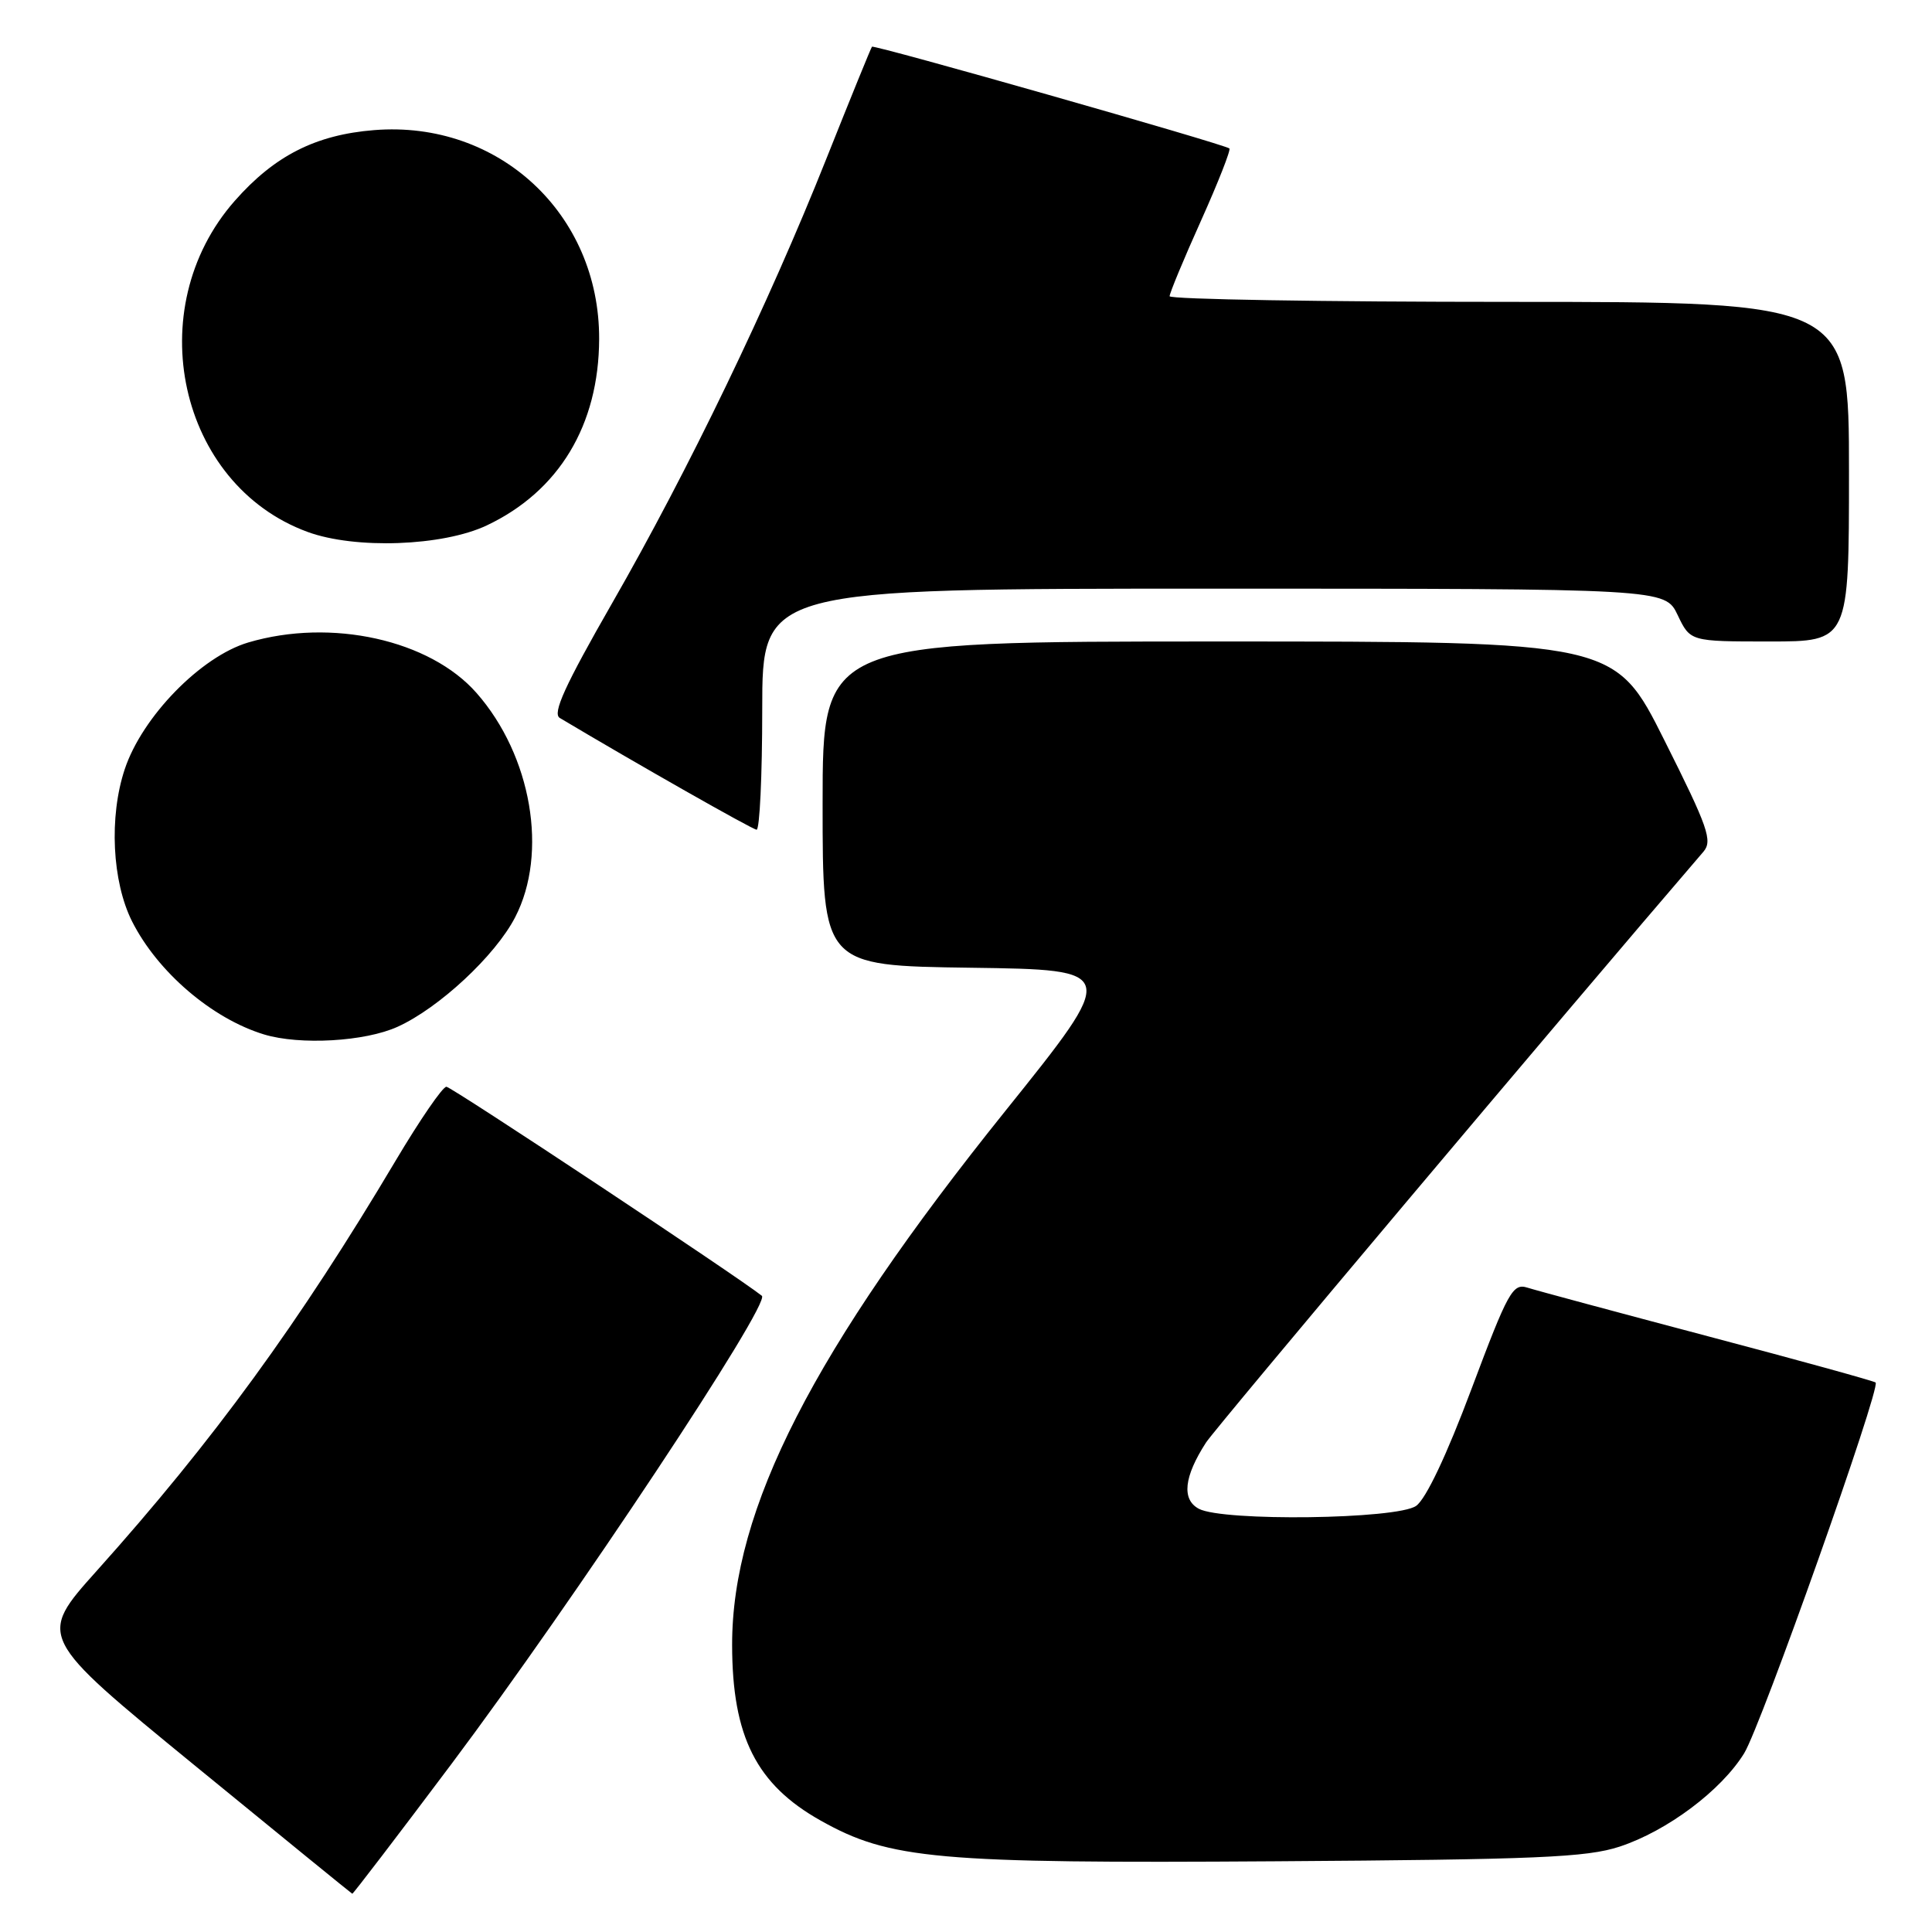 <?xml version="1.0" encoding="UTF-8" standalone="no"?>
<!DOCTYPE svg PUBLIC "-//W3C//DTD SVG 1.1//EN" "http://www.w3.org/Graphics/SVG/1.1/DTD/svg11.dtd" >
<svg xmlns="http://www.w3.org/2000/svg" xmlns:xlink="http://www.w3.org/1999/xlink" version="1.1" viewBox="0 0 256 256">
 <g >
 <path fill="currentColor"
d=" M 59.81 233.75 C 76.02 212.13 102.18 172.69 100.95 171.70 C 97.81 169.19 59.81 144.00 59.15 144.00 C 58.65 144.00 55.64 148.39 52.45 153.75 C 39.67 175.26 28.25 190.93 12.82 208.14 C 4.98 216.89 4.98 216.89 25.74 233.88 C 37.16 243.22 46.58 250.90 46.68 250.93 C 46.78 250.97 52.69 243.24 59.81 233.75 Z  M 214.60 244.69 C 220.91 242.61 228.06 237.26 231.11 232.32 C 233.35 228.69 249.23 183.90 248.53 183.19 C 248.33 183.00 238.35 180.24 226.34 177.07 C 214.33 173.89 203.55 170.99 202.39 170.62 C 200.45 170.01 199.83 171.12 194.99 184.02 C 191.69 192.83 188.94 198.63 187.64 199.54 C 185.09 201.32 162.03 201.62 158.85 199.92 C 156.55 198.69 156.88 195.67 159.80 191.15 C 161.05 189.21 207.04 134.58 225.71 112.86 C 226.95 111.41 226.34 109.65 220.55 98.11 C 213.99 85.00 213.99 85.00 161.49 85.00 C 109.00 85.00 109.00 85.00 109.00 106.48 C 109.00 127.96 109.00 127.96 128.62 128.23 C 148.23 128.50 148.23 128.50 133.21 147.21 C 107.76 178.90 96.99 199.95 97.01 217.96 C 97.02 230.10 100.22 236.46 108.75 241.24 C 117.88 246.37 124.09 246.93 169.00 246.63 C 203.70 246.40 210.23 246.12 214.60 244.69 Z  M 52.69 136.05 C 58.18 133.56 65.64 126.62 68.26 121.54 C 72.66 113.05 70.44 100.13 63.15 91.83 C 56.96 84.78 43.89 81.88 32.90 85.13 C 26.62 86.99 18.84 94.97 16.53 101.92 C 14.43 108.22 14.85 116.82 17.50 122.09 C 20.88 128.79 28.09 134.97 34.99 137.07 C 39.74 138.51 48.37 138.02 52.69 136.05 Z  M 101.00 94.00 C 101.00 78.00 101.00 78.00 160.81 78.00 C 220.63 78.00 220.63 78.00 222.30 81.50 C 223.97 85.00 223.97 85.00 234.48 85.00 C 245.00 85.00 245.00 85.00 245.00 62.50 C 245.00 40.00 245.00 40.00 200.00 40.00 C 175.25 40.00 154.99 39.66 154.98 39.25 C 154.98 38.84 156.85 34.33 159.14 29.24 C 161.43 24.14 163.12 19.83 162.90 19.67 C 162.11 19.07 115.78 5.88 115.54 6.19 C 115.40 6.36 112.69 13.02 109.51 21.00 C 101.83 40.30 91.20 62.35 81.10 79.94 C 74.84 90.86 73.17 94.53 74.17 95.13 C 84.21 101.12 99.67 109.90 100.25 109.94 C 100.66 109.97 101.00 102.80 101.00 94.00 Z  M 64.50 69.62 C 74.07 65.09 79.35 56.33 79.39 44.93 C 79.45 28.35 66.07 15.92 49.58 17.24 C 41.83 17.86 36.37 20.63 31.10 26.62 C 18.53 40.90 23.66 64.21 40.75 70.48 C 47.06 72.80 58.66 72.38 64.50 69.62 Z "/>
</g>
</svg>